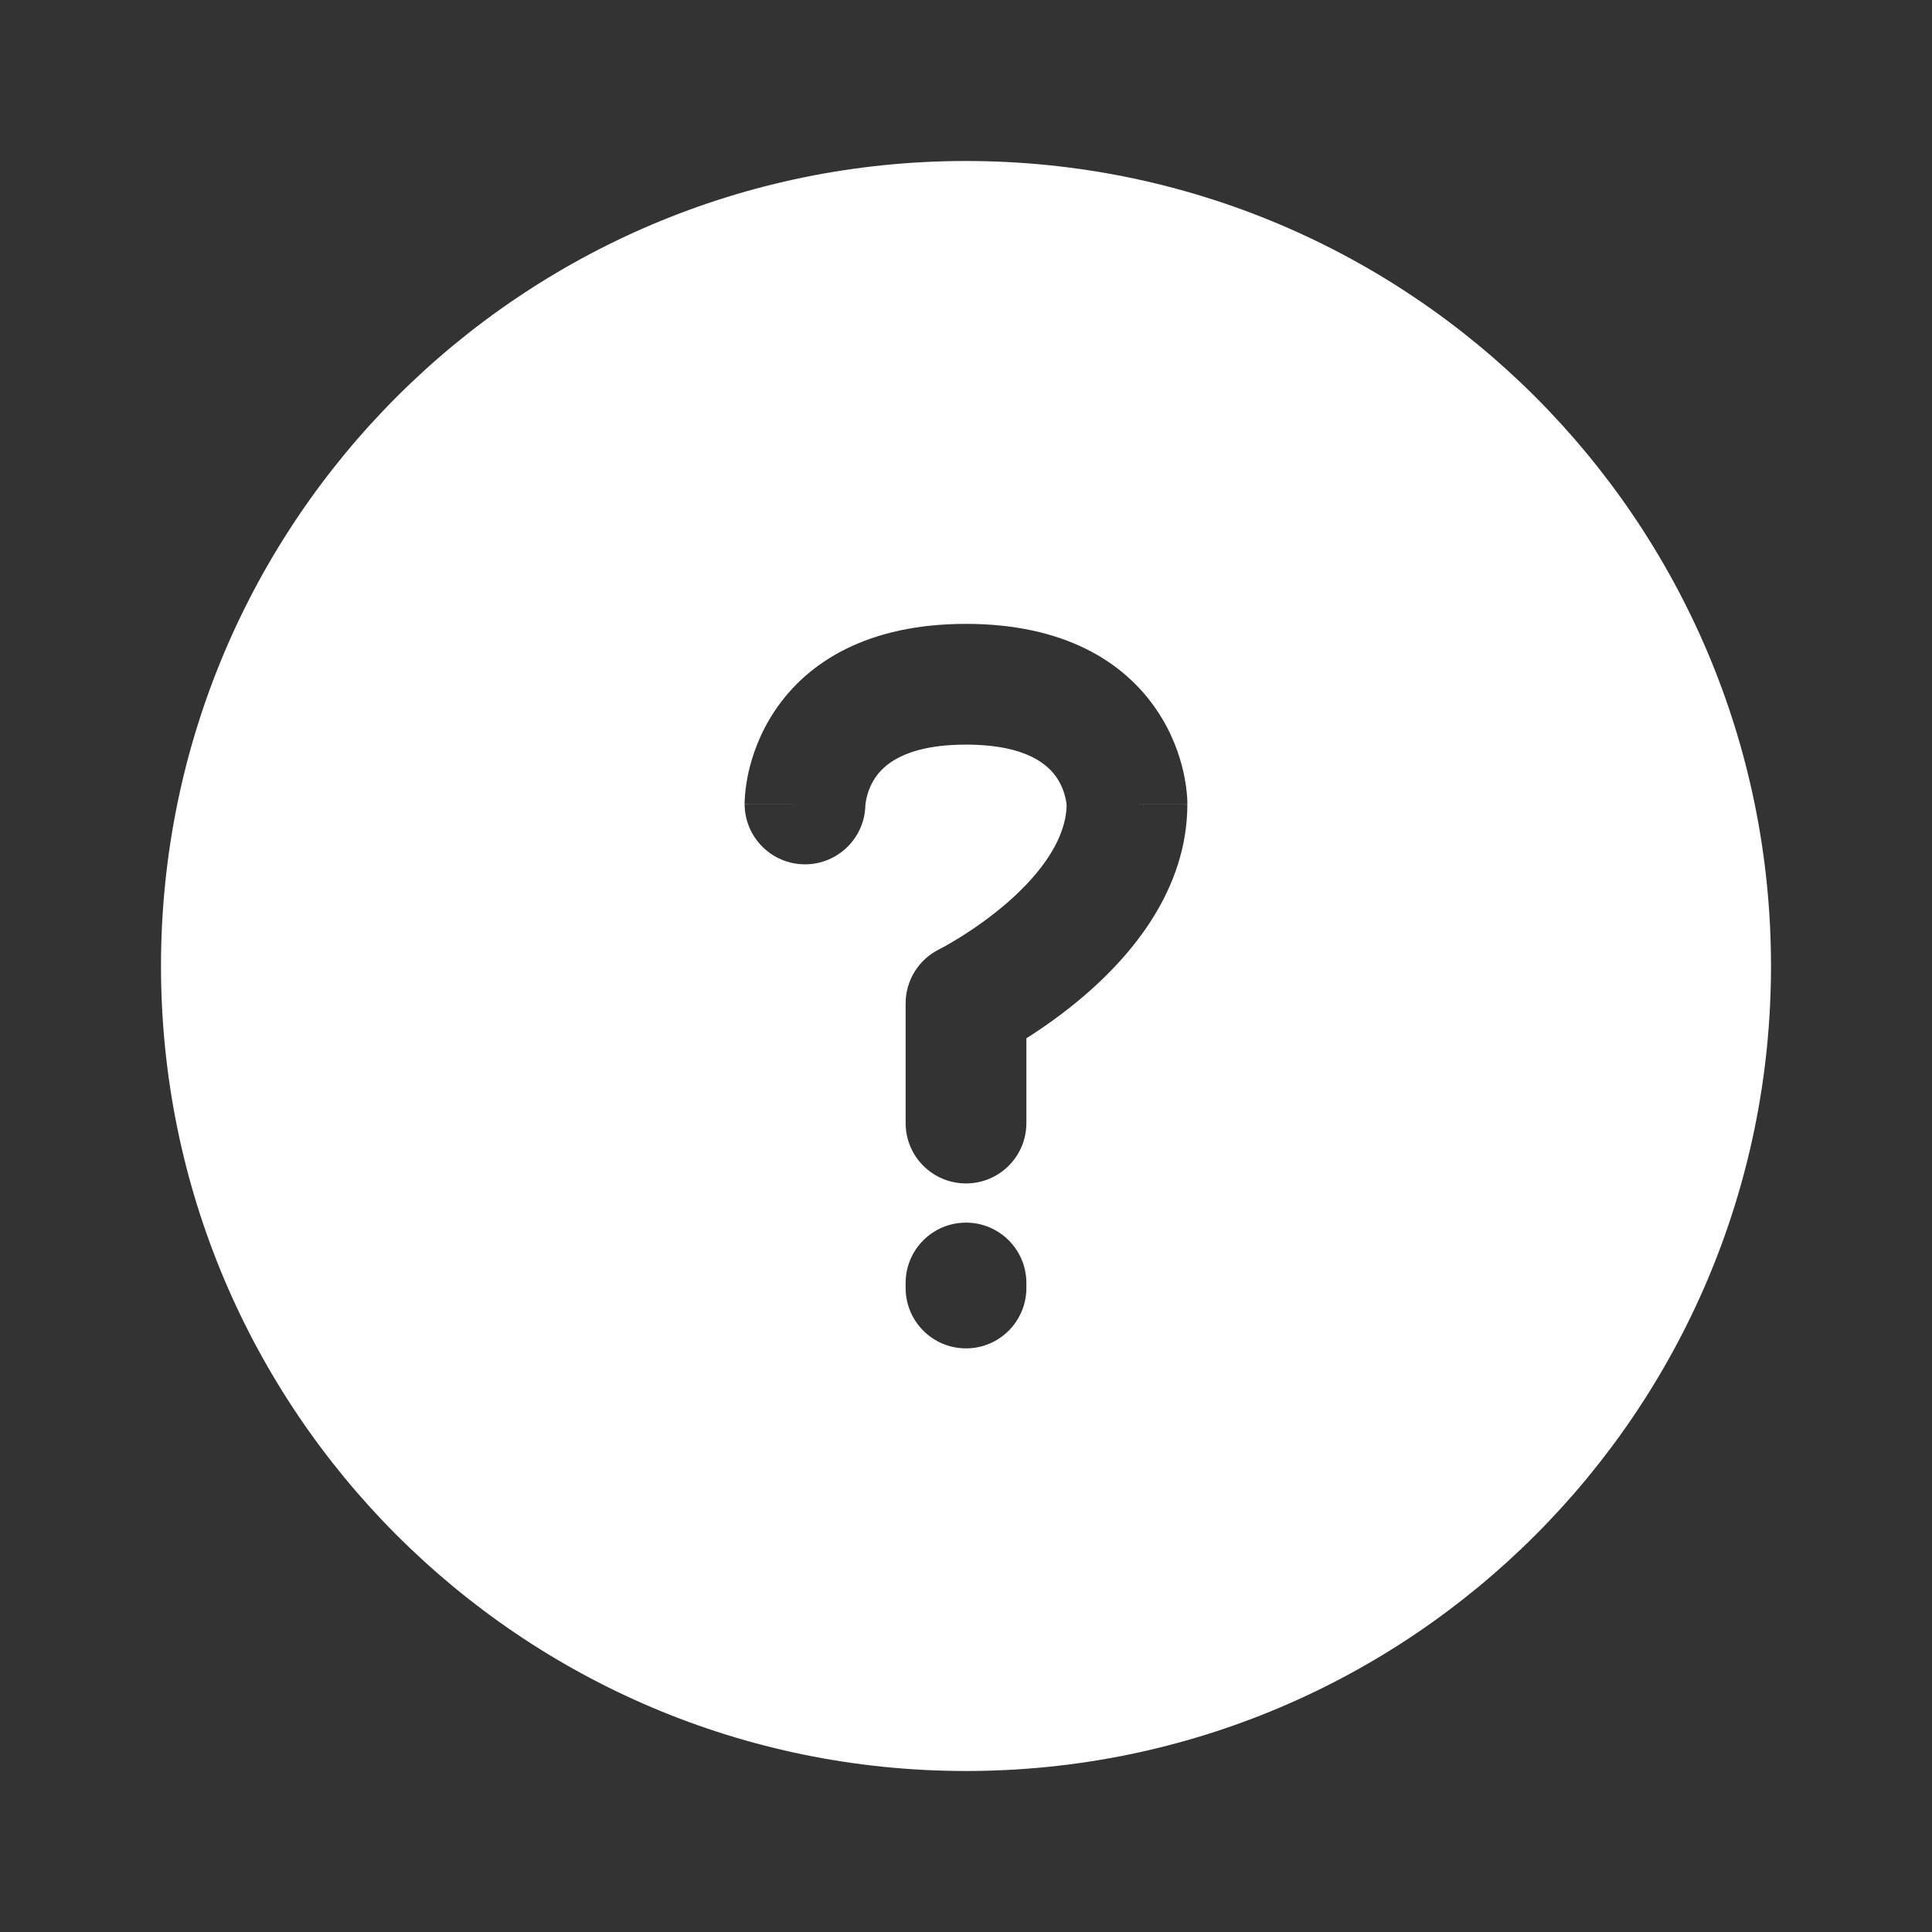 <svg width="24" height="24" viewBox="0 0 24 24" fill="none" xmlns="http://www.w3.org/2000/svg">
<rect x="0" y="0" width="24" height="24" fill="#333333" stroke="none"/>
<path fill-rule="evenodd" clip-rule="evenodd" d="M22 12C22 17.523 17.523 22 12 22C6.477 22 2 17.523 2 12C2 6.477 6.477 2 12 2C17.523 2 22 6.477 22 12ZM10.75 10.002C10.742 10.409 10.409 10.737 10 10.737C9.586 10.737 9.25 10.401 9.25 9.987H10C9.25 9.987 9.25 9.986 9.25 9.986L9.25 9.985L9.25 9.982L9.25 9.978L9.25 9.966C9.25 9.958 9.251 9.948 9.251 9.936C9.252 9.914 9.254 9.885 9.257 9.851C9.264 9.784 9.276 9.694 9.299 9.59C9.346 9.384 9.439 9.106 9.628 8.825C10.035 8.219 10.784 7.75 12 7.75C13.216 7.75 13.965 8.219 14.372 8.825C14.562 9.106 14.654 9.384 14.701 9.59C14.724 9.694 14.736 9.784 14.743 9.851C14.746 9.885 14.748 9.914 14.749 9.936C14.749 9.948 14.75 9.958 14.75 9.966L14.75 9.978L14.75 9.982L14.75 9.985L14.75 9.986C14.75 9.986 14.75 9.987 14 9.987H14.75C14.75 11.068 14.035 11.878 13.491 12.35C13.222 12.583 12.956 12.768 12.75 12.898V13.951C12.75 14.366 12.414 14.701 12 14.701C11.586 14.701 11.25 14.366 11.25 13.951V12.465C11.25 12.18 11.411 11.919 11.667 11.793C11.667 11.793 11.667 11.793 12 12.465L11.667 11.793L11.676 11.788C11.686 11.783 11.703 11.774 11.725 11.762C11.77 11.737 11.836 11.699 11.918 11.649C12.082 11.547 12.297 11.4 12.509 11.217C12.96 10.825 13.244 10.401 13.25 9.999L13.249 9.995C13.248 9.981 13.245 9.954 13.237 9.919C13.221 9.846 13.188 9.752 13.128 9.662C13.035 9.524 12.784 9.25 12 9.25C11.216 9.25 10.965 9.524 10.872 9.662C10.812 9.752 10.779 9.846 10.763 9.919C10.755 9.954 10.752 9.981 10.751 9.995L10.75 10.002ZM12.75 15.938C12.75 15.523 12.414 15.188 12 15.188C11.586 15.188 11.25 15.523 11.25 15.938V16C11.25 16.414 11.586 16.75 12 16.75C12.414 16.75 12.75 16.414 12.75 16V15.938Z" fill="white"/>
</svg>
